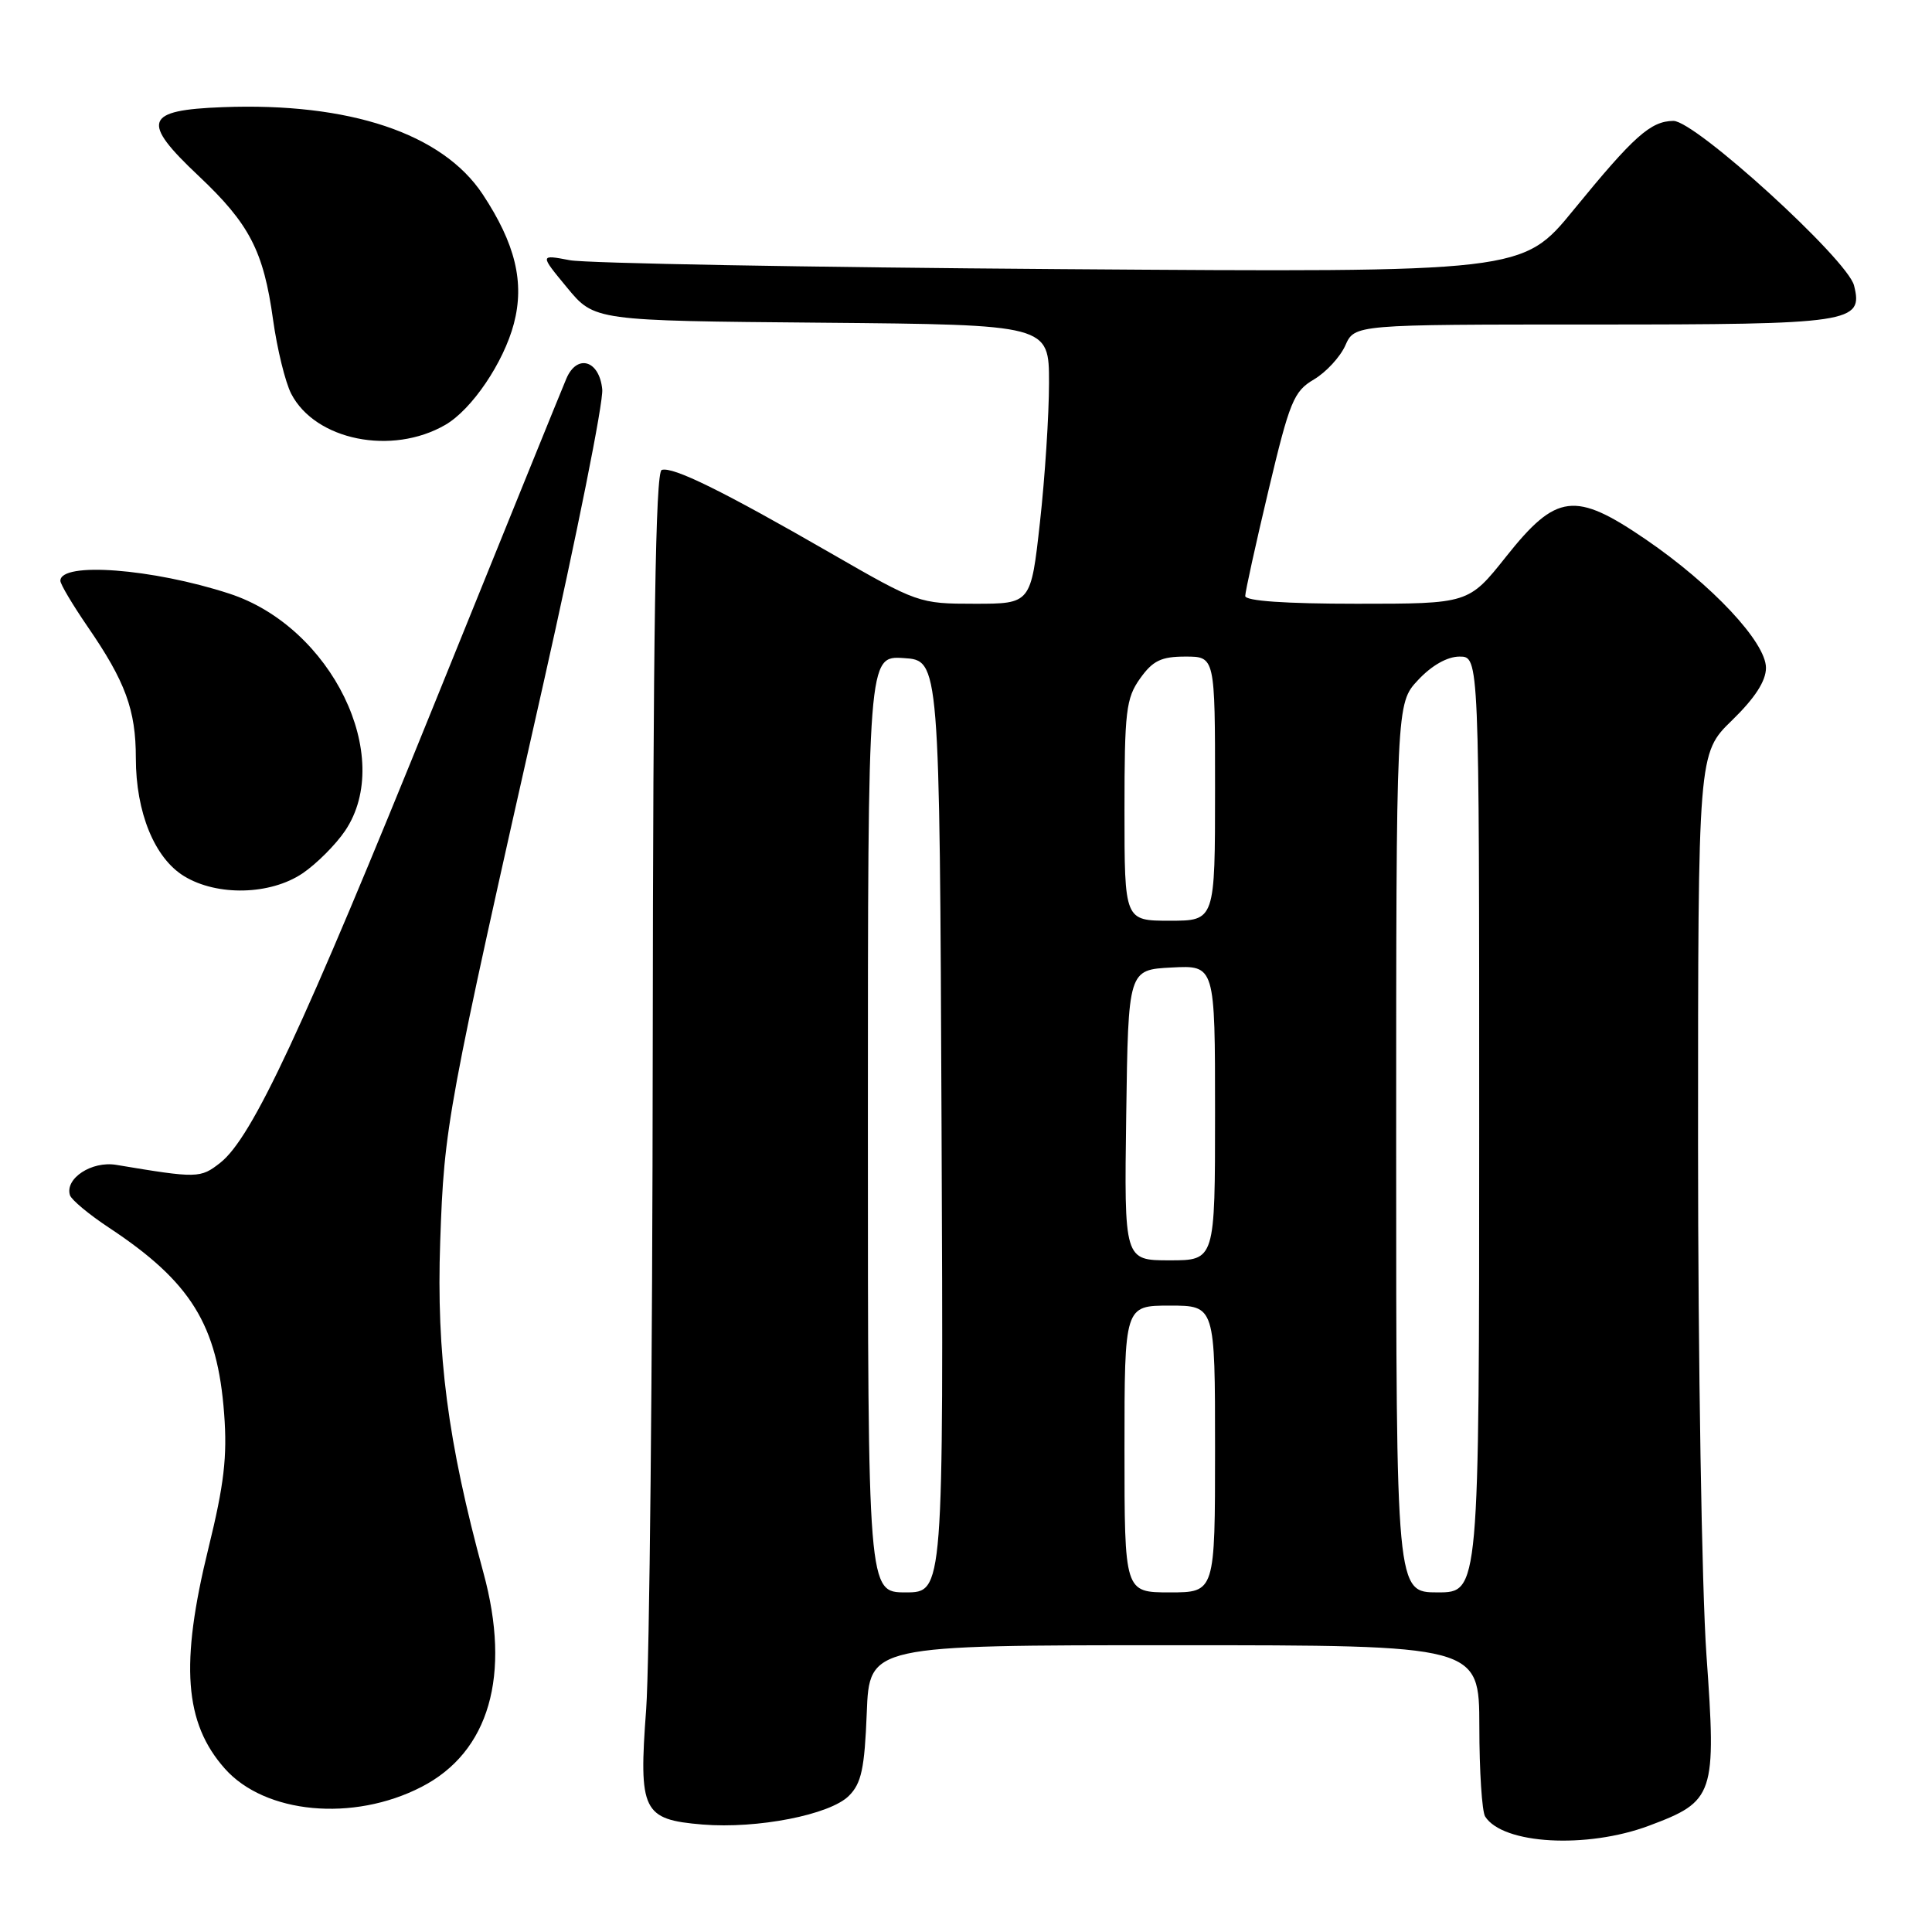 <?xml version="1.0" encoding="UTF-8" standalone="no"?>
<!DOCTYPE svg PUBLIC "-//W3C//DTD SVG 1.1//EN" "http://www.w3.org/Graphics/SVG/1.1/DTD/svg11.dtd" >
<svg xmlns="http://www.w3.org/2000/svg" xmlns:xlink="http://www.w3.org/1999/xlink" version="1.1" viewBox="0 0 256 256">
 <g >
 <path fill="currentColor"
d=" M 218.49 241.92 C 227.18 238.67 227.44 237.90 226.11 219.25 C 225.50 210.59 225.00 180.17 225.00 151.66 C 225.00 99.82 225.00 99.82 229.50 95.45 C 232.54 92.49 234.00 90.24 234.00 88.49 C 234.00 85.11 226.86 77.48 218.05 71.46 C 208.68 65.06 206.23 65.37 199.57 73.75 C 194.60 80.00 194.60 80.00 179.80 80.00 C 170.29 80.00 165.00 79.63 165.00 78.97 C 165.00 78.40 166.39 72.10 168.08 64.98 C 170.89 53.17 171.42 51.86 174.10 50.28 C 175.71 49.33 177.58 47.30 178.26 45.78 C 179.49 43.00 179.49 43.00 211.05 43.00 C 245.40 43.00 246.91 42.77 245.67 37.83 C 244.80 34.37 224.63 15.99 221.73 16.02 C 218.72 16.05 216.49 18.04 208.52 27.80 C 201.74 36.10 201.74 36.10 140.62 35.66 C 107.00 35.42 77.70 34.89 75.51 34.48 C 71.51 33.72 71.51 33.72 75.14 38.11 C 78.76 42.50 78.76 42.50 108.88 42.76 C 139.00 43.03 139.00 43.03 139.00 50.72 C 139.00 54.95 138.46 63.27 137.80 69.20 C 136.60 80.00 136.60 80.00 129.15 80.00 C 121.79 80.00 121.58 79.92 110.10 73.31 C 95.77 65.05 89.14 61.79 87.68 62.27 C 86.86 62.55 86.54 83.50 86.49 139.07 C 86.46 181.11 86.06 220.45 85.62 226.50 C 84.61 240.01 85.15 241.10 93.10 241.76 C 100.36 242.35 109.97 240.47 112.48 237.96 C 114.14 236.31 114.56 234.35 114.85 226.97 C 115.20 218.00 115.20 218.00 155.60 218.00 C 196.00 218.00 196.00 218.00 196.02 228.75 C 196.02 234.66 196.37 240.04 196.79 240.70 C 199.13 244.38 210.25 245.00 218.49 241.92 Z  M 55.84 236.78 C 64.83 232.16 67.77 221.99 64.05 208.37 C 59.33 191.07 57.81 179.40 58.33 164.50 C 58.87 149.05 59.16 147.51 72.00 90.58 C 76.45 70.82 79.97 53.27 79.80 51.59 C 79.42 47.72 76.45 46.85 75.04 50.18 C 74.49 51.46 66.62 70.87 57.53 93.33 C 40.06 136.51 33.42 150.74 29.19 154.07 C 26.55 156.14 26.18 156.15 15.40 154.35 C 12.15 153.81 8.57 156.16 9.27 158.37 C 9.47 158.99 11.79 160.92 14.42 162.66 C 25.30 169.85 28.82 175.53 29.70 187.33 C 30.13 193.01 29.69 196.72 27.62 205.14 C 23.84 220.50 24.42 228.30 29.79 234.35 C 35.11 240.35 46.79 241.44 55.84 236.78 Z  M 40.08 115.73 C 41.93 114.48 44.48 111.93 45.73 110.08 C 52.33 100.28 43.93 83.07 30.39 78.66 C 20.22 75.34 8.00 74.41 8.00 76.96 C 8.00 77.41 9.62 80.13 11.60 83.02 C 16.62 90.31 18.00 94.07 18.00 100.45 C 18.00 107.65 20.48 113.71 24.40 116.10 C 28.78 118.77 35.81 118.60 40.08 115.73 Z  M 59.00 56.30 C 62.52 54.27 66.73 48.05 68.09 42.89 C 69.53 37.42 68.29 32.30 63.95 25.73 C 58.61 17.68 46.31 13.56 29.51 14.20 C 19.14 14.59 18.62 16.06 26.33 23.32 C 33.06 29.67 34.92 33.26 36.18 42.35 C 36.72 46.23 37.80 50.65 38.59 52.18 C 41.78 58.34 51.92 60.39 59.00 56.30 Z  M 115.00 148.95 C 115.00 86.89 115.00 86.89 119.75 87.20 C 124.50 87.50 124.50 87.50 124.76 149.25 C 125.02 211.00 125.02 211.00 120.01 211.00 C 115.00 211.00 115.00 211.00 115.00 148.95 Z  M 149.00 192.00 C 149.00 173.00 149.00 173.00 155.00 173.00 C 161.00 173.00 161.00 173.00 161.00 192.00 C 161.00 211.00 161.00 211.00 155.00 211.00 C 149.00 211.00 149.00 211.00 149.00 192.00 Z  M 185.00 152.11 C 185.00 93.21 185.00 93.21 187.90 90.11 C 189.71 88.17 191.78 87.00 193.40 87.00 C 196.00 87.00 196.00 87.00 196.00 149.00 C 196.00 211.00 196.00 211.00 190.50 211.00 C 185.00 211.00 185.00 211.00 185.00 152.11 Z  M 149.23 147.75 C 149.50 128.50 149.50 128.50 155.25 128.20 C 161.00 127.90 161.00 127.90 161.00 147.45 C 161.00 167.00 161.00 167.00 154.98 167.00 C 148.96 167.00 148.96 167.00 149.23 147.75 Z  M 149.00 107.40 C 149.00 94.25 149.20 92.52 151.07 89.90 C 152.75 87.54 153.87 87.00 157.07 87.00 C 161.00 87.00 161.00 87.00 161.00 104.50 C 161.00 122.00 161.00 122.00 155.00 122.00 C 149.00 122.00 149.00 122.00 149.00 107.40 Z "/>
</g>
</svg>